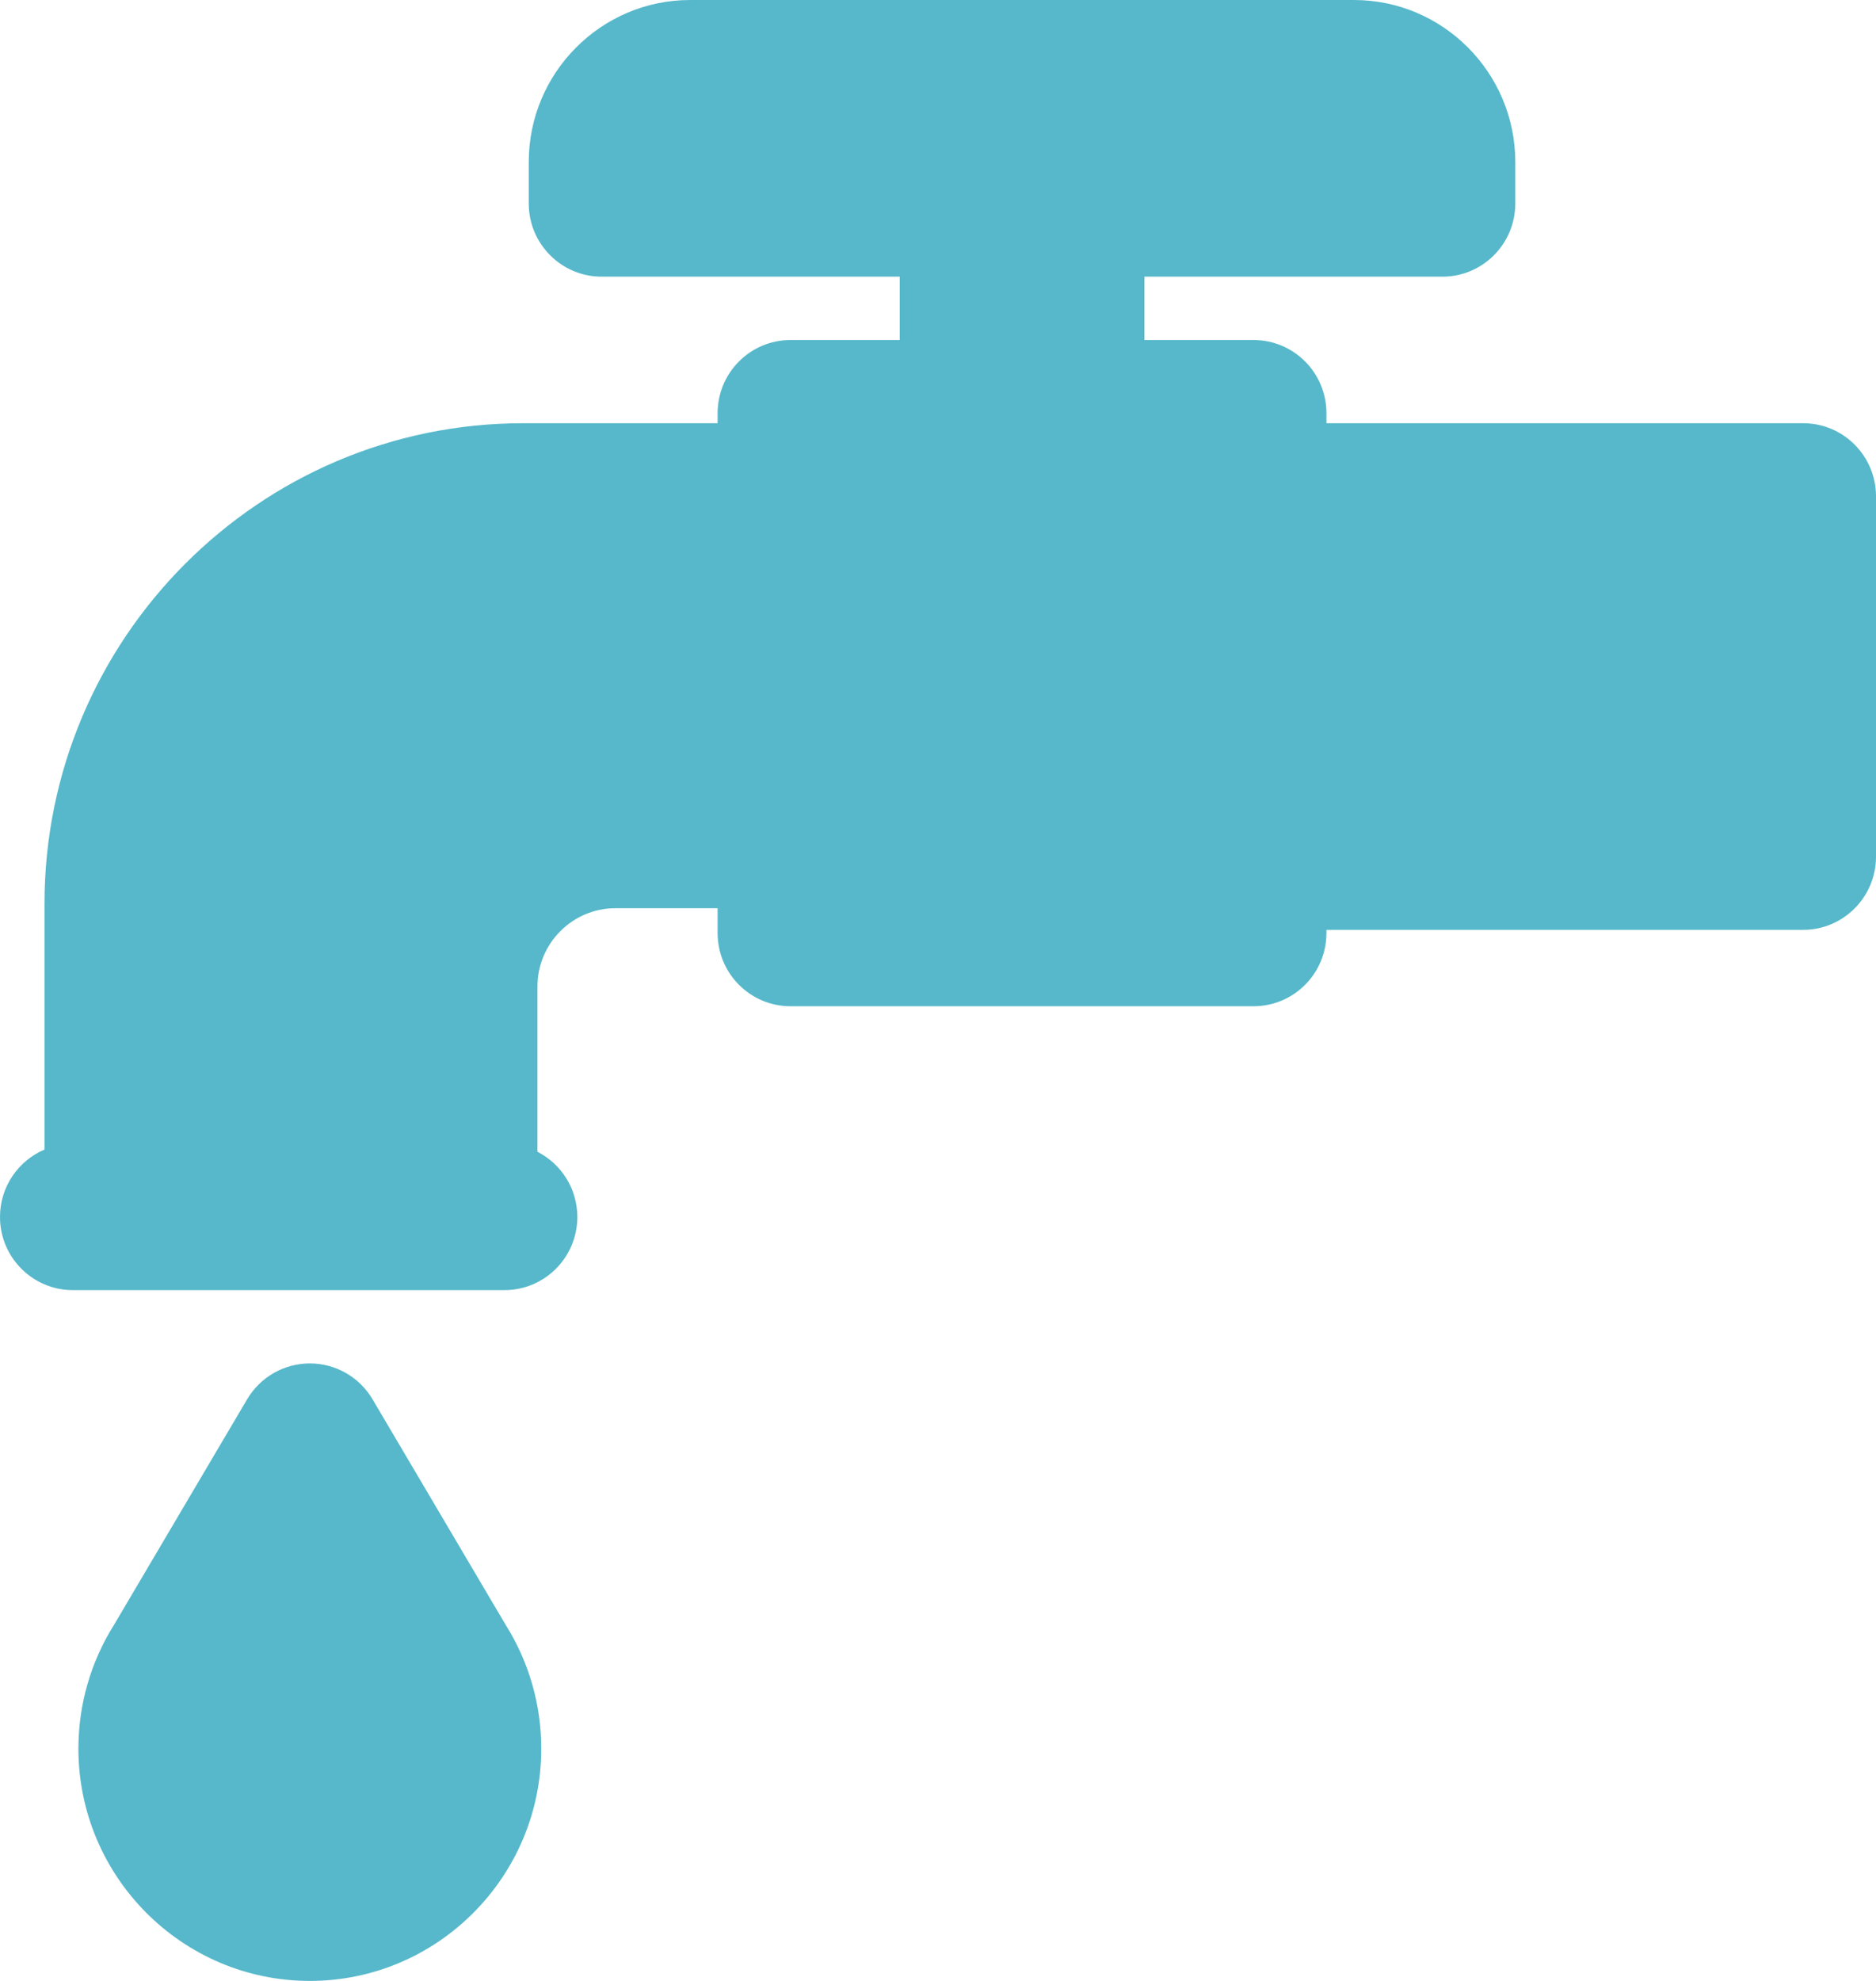 <svg width="54" height="57" viewBox="0 0 54 57" fill="none" xmlns="http://www.w3.org/2000/svg">
<path d="M14.555 46.754C15.226 47.822 15.58 49.051 15.58 50.316C15.58 54.001 12.592 57 8.919 57C5.246 57 2.257 54.001 2.257 50.316C2.257 49.046 2.614 47.812 3.29 46.741L7.113 40.265C7.491 39.625 8.177 39.232 8.919 39.232C9.66 39.232 10.347 39.625 10.724 40.265L14.555 46.754ZM51.902 12.178H38.181V11.89C38.181 10.727 37.242 9.784 36.083 9.784H32.94V7.961H41.519C42.678 7.961 43.617 7.018 43.617 5.855V4.662C43.617 2.091 41.533 0 38.971 0H19.866C17.305 0 15.22 2.091 15.22 4.662V5.855C15.22 7.018 16.16 7.961 17.319 7.961H25.898V9.784H22.754C21.596 9.784 20.656 10.727 20.656 11.89V12.178H15.06C7.462 12.178 1.281 18.38 1.281 26.005V33.078C0.528 33.398 0 34.146 0 35.018C0 36.181 0.94 37.123 2.098 37.123H3.379H13.372H14.52C15.679 37.123 16.618 36.181 16.618 35.018C16.618 34.198 16.151 33.49 15.47 33.142V28.388C15.47 27.145 16.478 26.133 17.718 26.133H20.656V26.848C20.656 28.011 21.596 28.954 22.754 28.954H36.083C37.242 28.954 38.181 28.011 38.181 26.848V26.756H51.902C53.061 26.756 54 25.813 54 24.65V14.283C54 13.12 53.061 12.178 51.902 12.178Z" fill="#56B8CA"/>
</svg>
